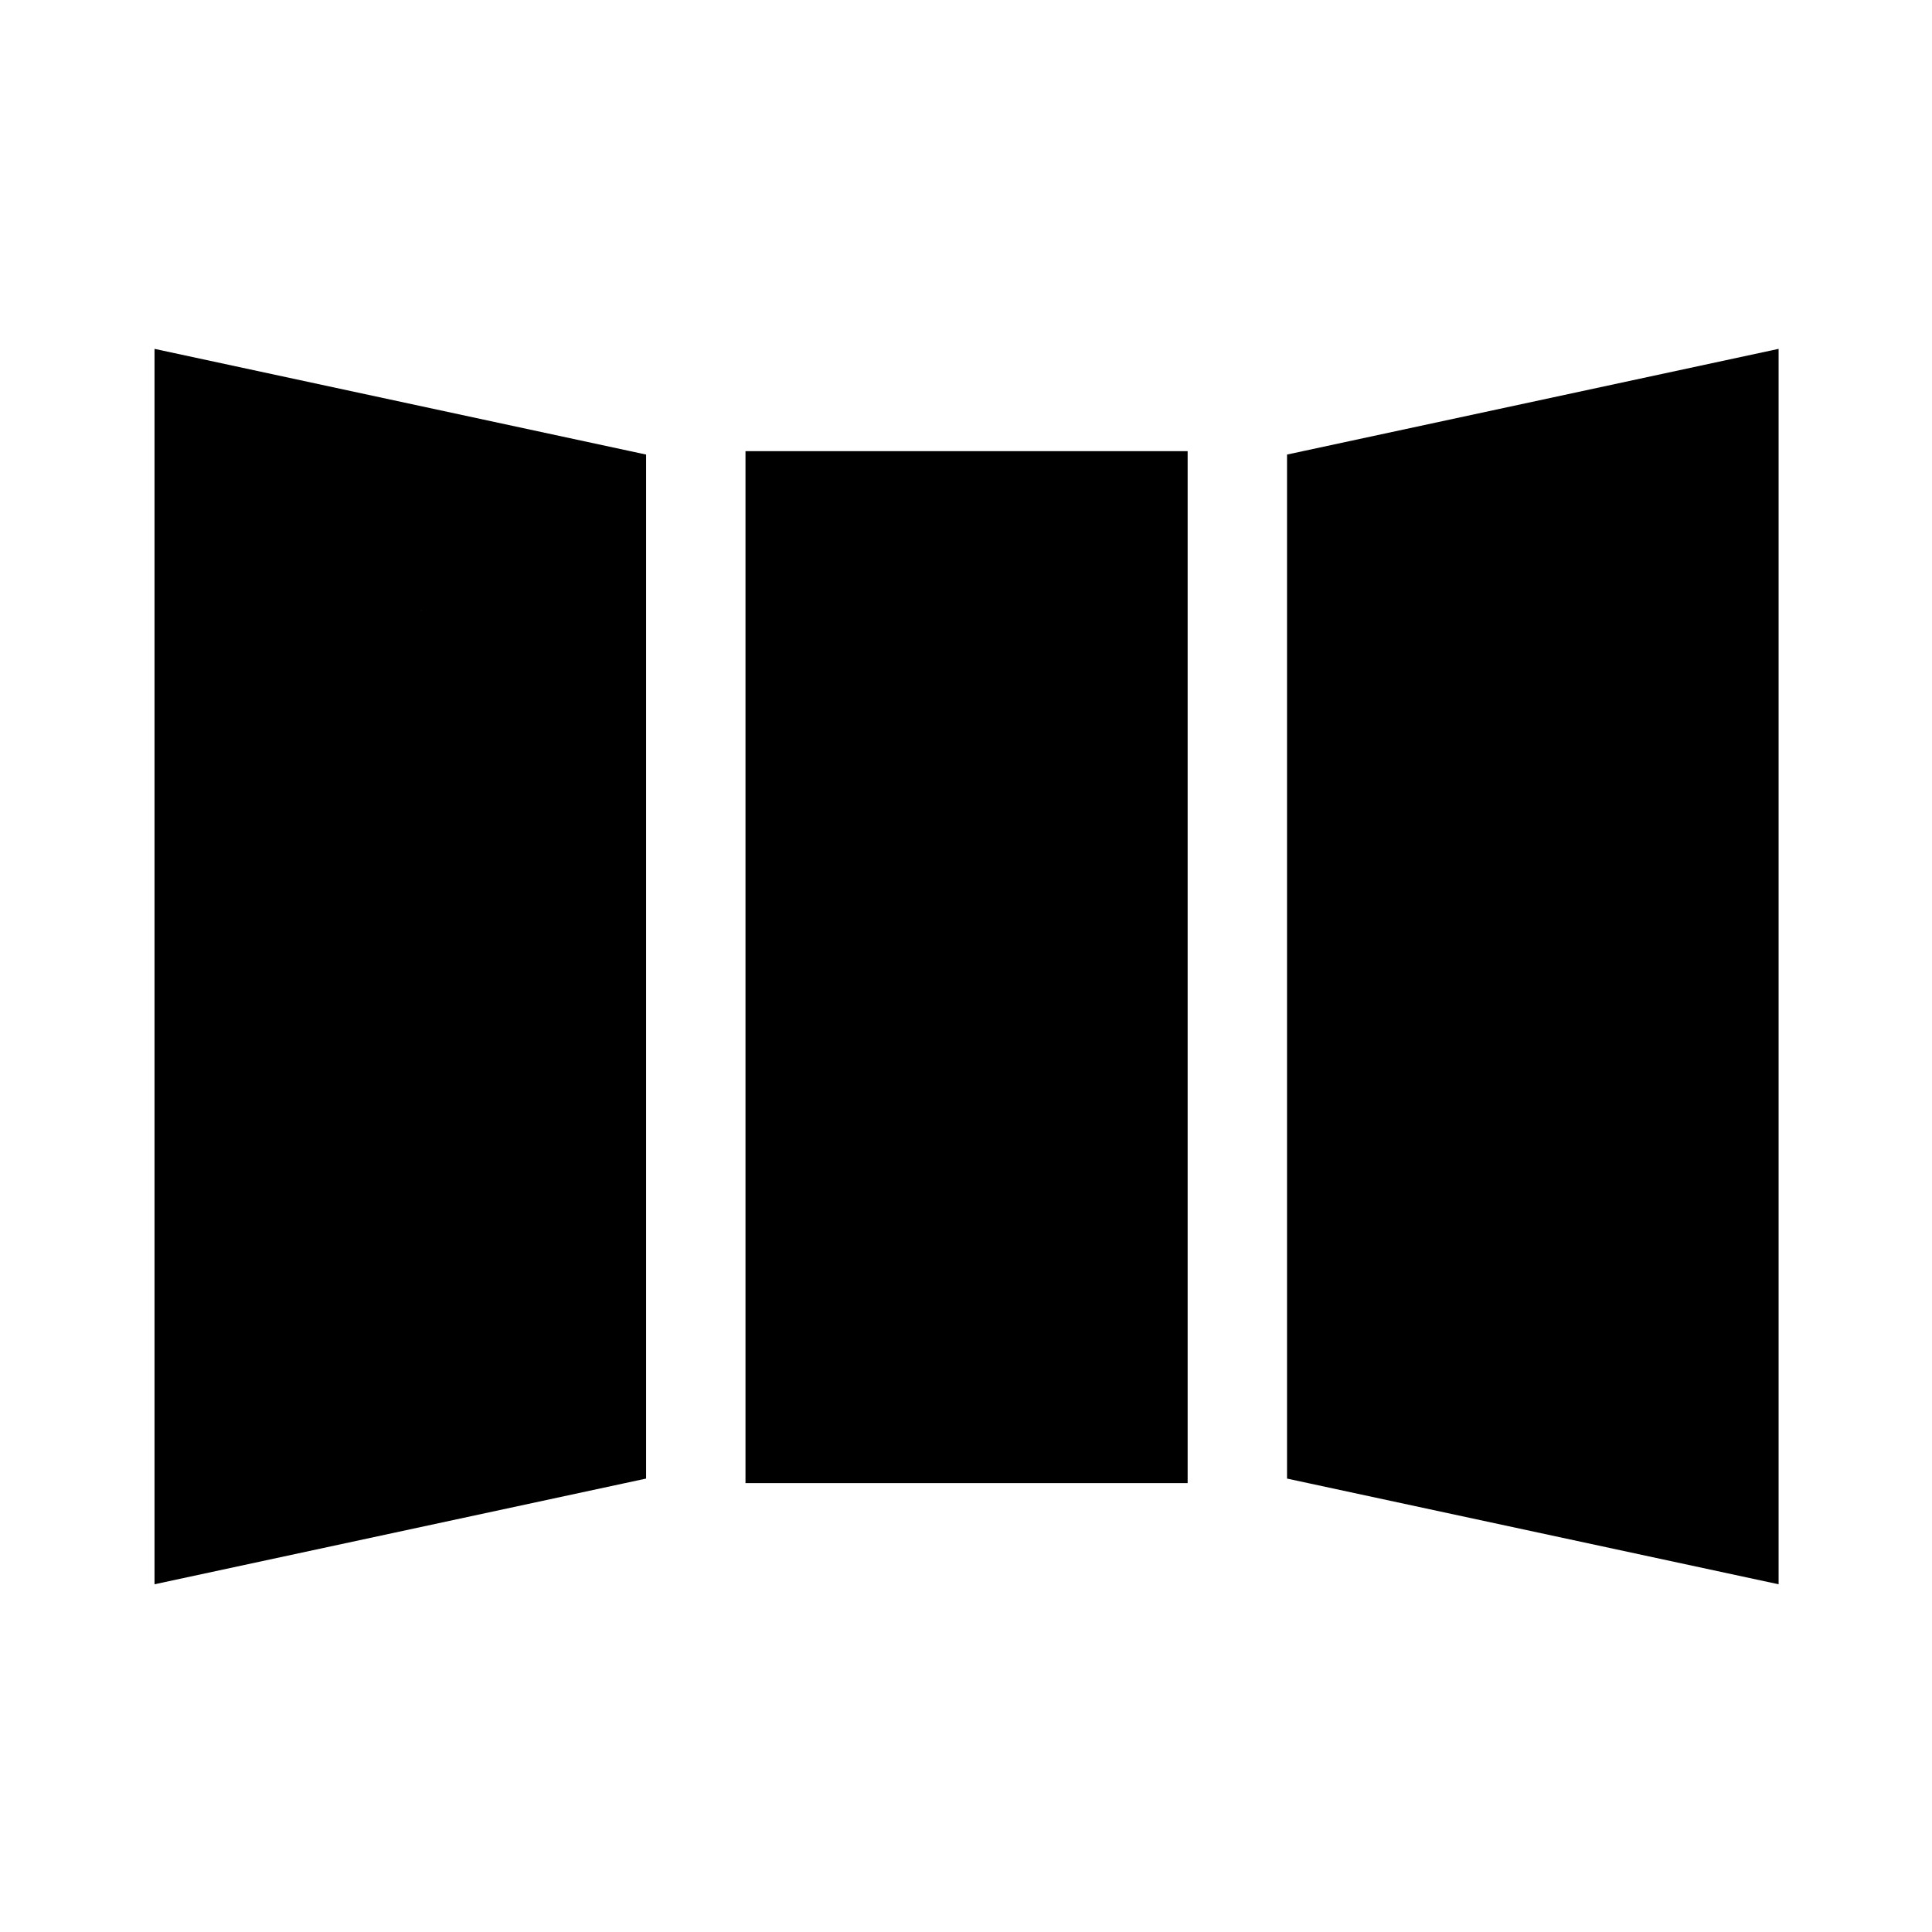 <svg xmlns="http://www.w3.org/2000/svg" height="20" viewBox="0 -960 960 960" width="20"><path d="M76.78-172.78v-613.87l244.26 52.52v508.83L76.78-172.78Zm293.65-50.26v-512.79h219.7v512.79h-219.7Zm513.35 50.26L639.52-225.3v-508.83l244.26-52.52v613.87Zm-709-121.09 48.26-12.04v-347.61L174.78-665v371.13Zm293.66-26.61h23.69v-317.91h-23.69v317.91Zm317.34 26.61V-665l-48.82 11.48v348.17l48.82 11.48Zm-611 0V-665l48.26 11.48v347.61l-48.26 12.04Zm293.66-26.61v-317.91h23.69v317.91h-23.69Zm317.34 26.61-48.82-11.48v-348.17L785.78-665v371.13Z"/></svg>